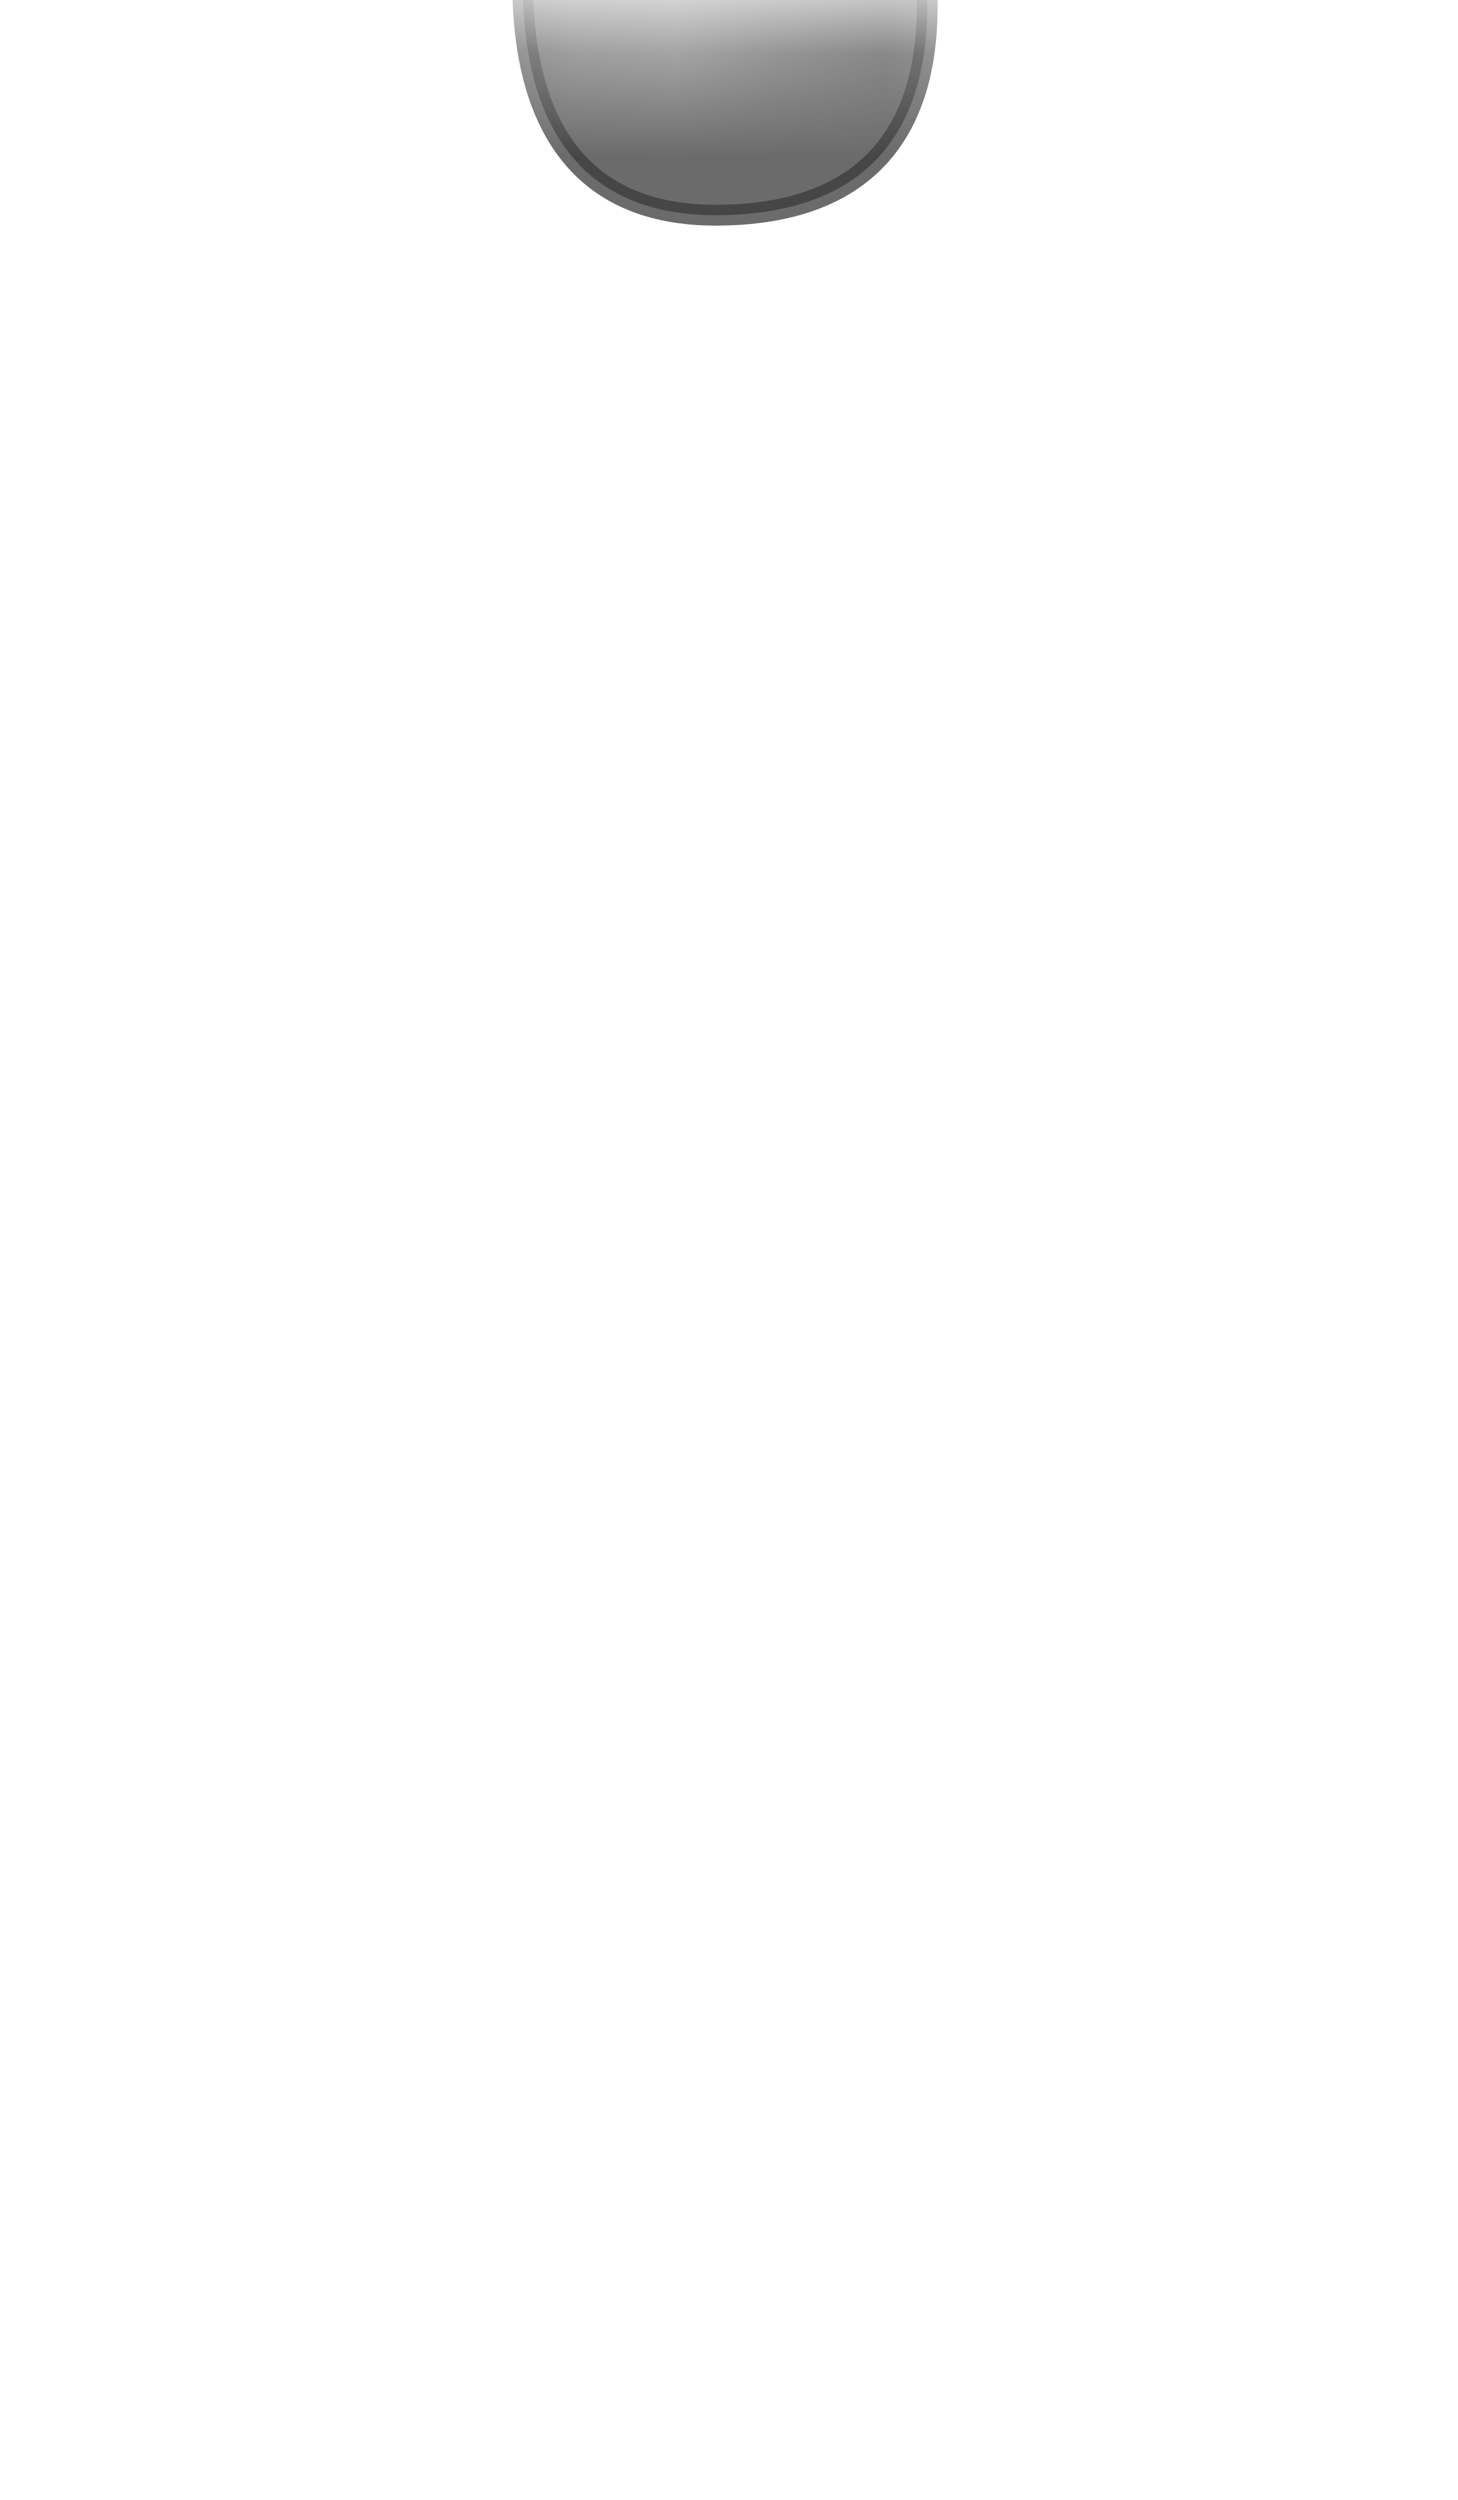 <svg width="14" height="24" viewBox="0 0 14 24" fill="none" xmlns="http://www.w3.org/2000/svg">
<mask id="mask0_229_909" style="mask-type:luminance" maskUnits="userSpaceOnUse" x="0" y="0" width="14" height="10">
<path d="M13.194 8.026C13.844 6.166 14.294 3.036 12.664 1.926C8.344 -1.024 7.514 0.706 5.974 0.416C4.824 0.206 2.494 -0.284 1.064 0.706C-0.366 1.696 0.054 5.976 0.854 7.316C1.654 8.656 2.694 8.826 3.994 8.746C5.294 8.666 6.884 9.756 8.564 9.246C10.244 8.746 12.674 9.486 13.184 8.026H13.194Z" fill="white"/>
</mask>
<g mask="url(#mask0_229_909)">
<path opacity="0.75" d="M8.533 -1.824C8.533 -1.824 10.063 2.036 6.903 2.066C4.103 2.096 5.253 -1.844 5.253 -1.844H8.533V-1.824Z" fill="#3A3A3A" stroke="#3A3A3A" stroke-width="0.2" stroke-linecap="round" stroke-linejoin="round"/>
</g>
</svg>
